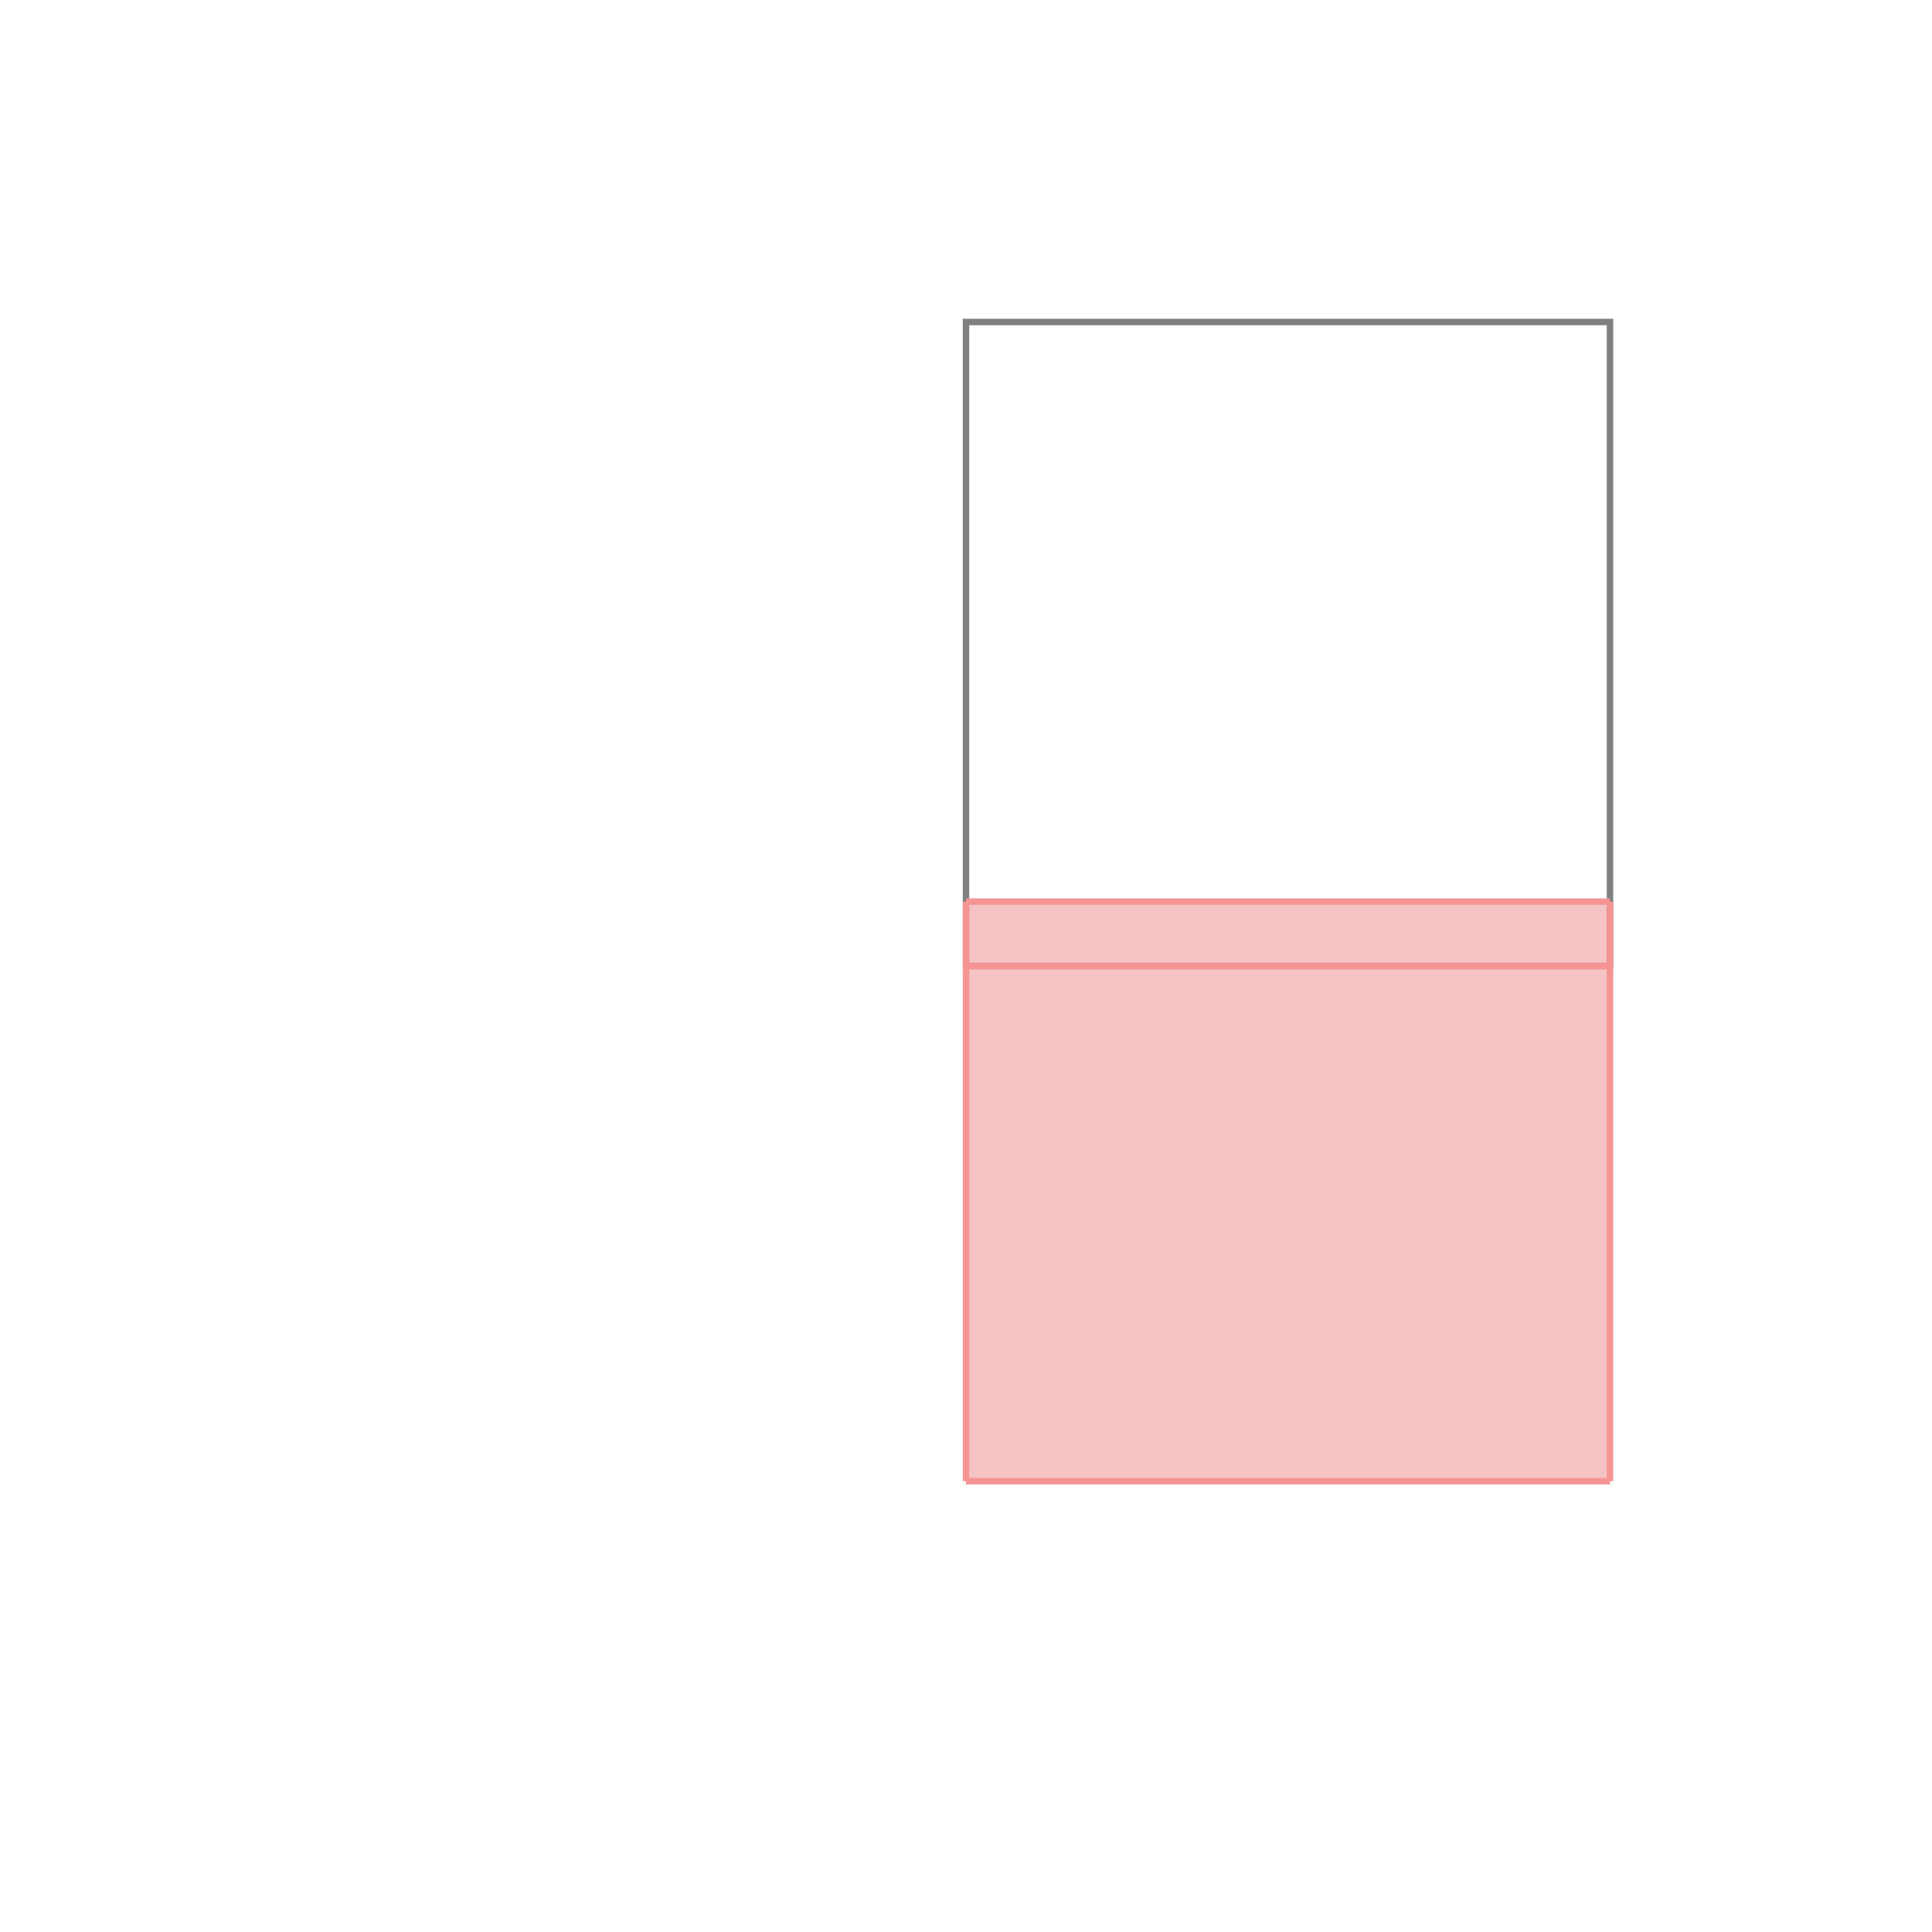 <svg xmlns="http://www.w3.org/2000/svg" viewBox="-1.5 -1.5 3 3">
<g transform="scale(1, -1)">
<path d="M0 -0.8 L1 -0.8 L1 0.1 L0 0.1 z " fill="rgb(245,195,195)" />
<path d="M0 0 L1 0 L1 1 L0 1  z" fill="none" stroke="rgb(128,128,128)" stroke-width="0.01" />
<line x1="0" y1="-0.8" x2="1" y2="-0.8" style="stroke:rgb(246,147,147);stroke-width:0.01" />
<line x1="0" y1="0" x2="1" y2="0" style="stroke:rgb(246,147,147);stroke-width:0.01" />
<line x1="0" y1="-0.8" x2="0" y2="0.1" style="stroke:rgb(246,147,147);stroke-width:0.01" />
<line x1="1" y1="-0.8" x2="1" y2="0.1" style="stroke:rgb(246,147,147);stroke-width:0.01" />
<line x1="0" y1="0.1" x2="1" y2="0.1" style="stroke:rgb(246,147,147);stroke-width:0.01" />
</g>
</svg>
